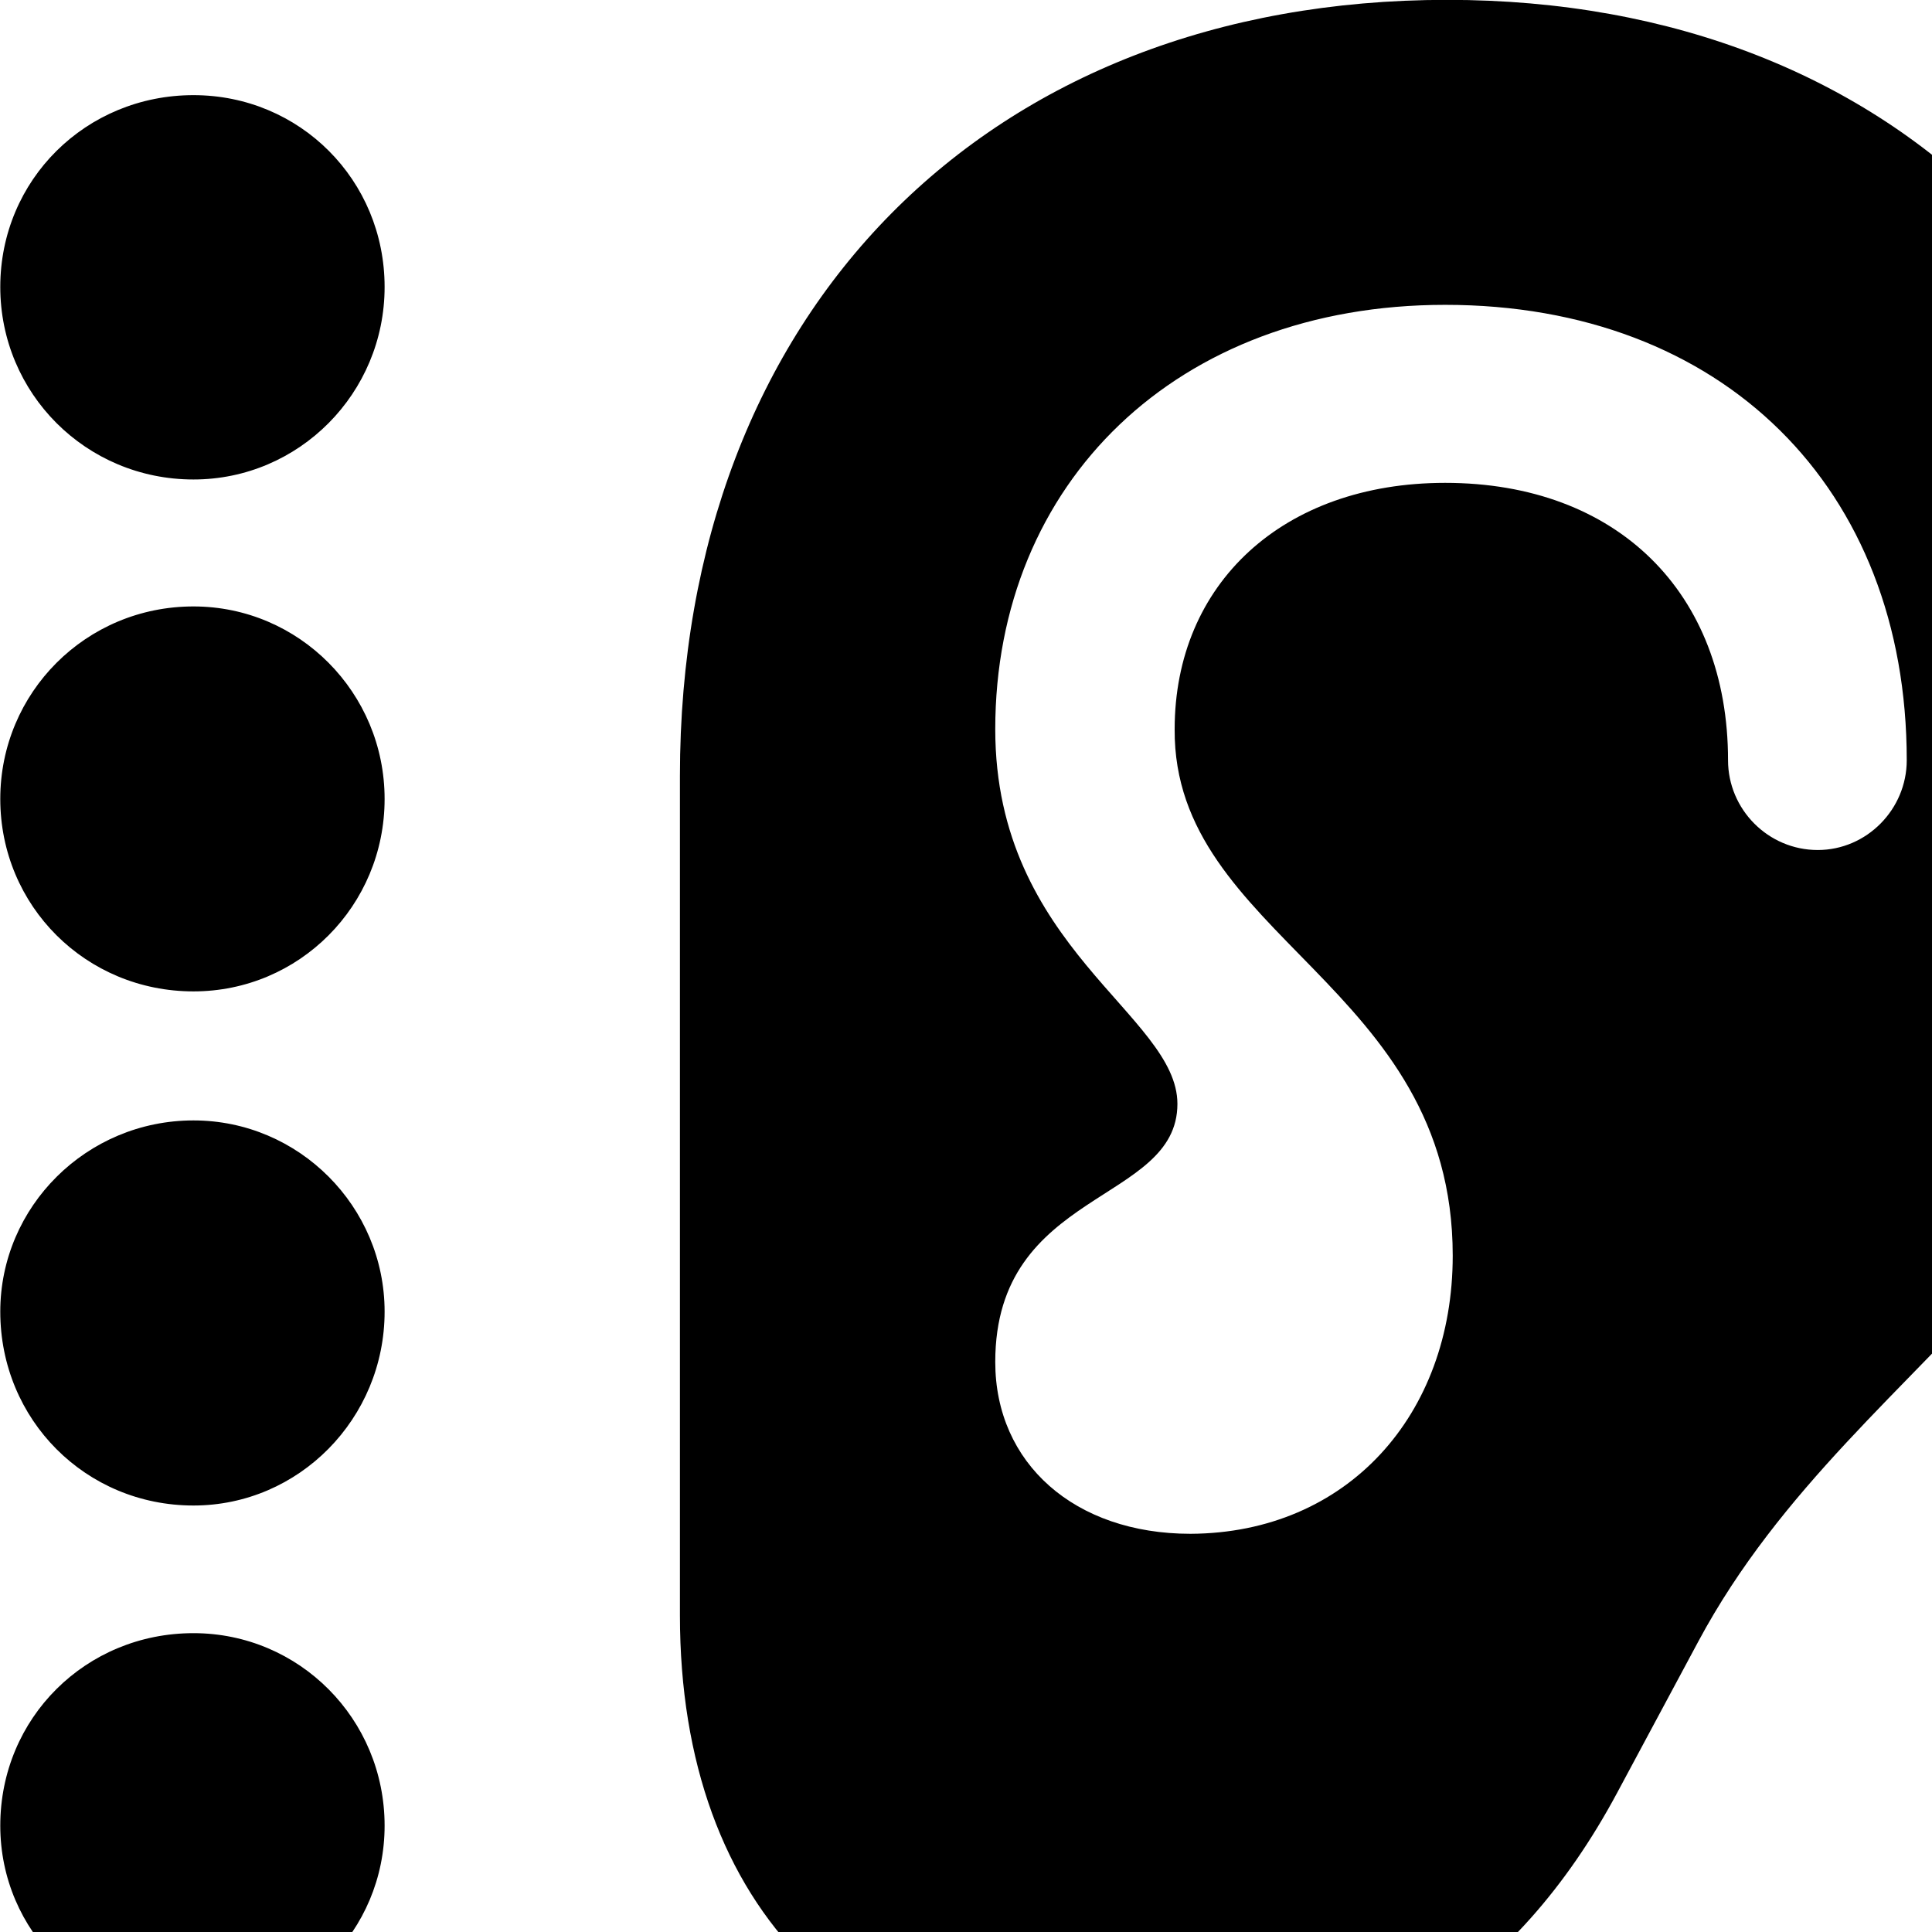 <svg xmlns="http://www.w3.org/2000/svg" viewBox="0 0 28 28" width="28" height="28">
  <path d="M9.854 23.409C9.854 27.689 12.414 30.218 16.584 30.218C19.704 30.218 21.974 28.709 23.434 25.988L24.614 23.788C26.984 19.369 31.934 17.979 31.934 11.139C31.934 4.468 27.554 -0.002 20.974 -0.002C14.314 -0.002 9.854 4.508 9.854 11.248ZM2.804 6.949C4.334 6.949 5.574 5.699 5.574 4.159C5.574 2.608 4.344 1.379 2.804 1.379C1.244 1.379 0.004 2.608 0.004 4.159C0.004 5.699 1.244 6.949 2.804 6.949ZM14.424 19.738C14.424 17.229 17.064 17.448 17.064 15.998C17.064 14.709 14.424 13.739 14.424 10.569C14.424 6.998 17.054 4.418 20.944 4.418C24.964 4.418 27.634 7.069 27.634 11.018C27.634 11.729 27.054 12.319 26.344 12.319C25.624 12.319 25.044 11.729 25.044 11.018C25.044 8.588 23.434 6.998 20.944 6.998C18.594 6.998 17.024 8.459 17.024 10.569C17.004 13.579 21.054 14.268 21.054 18.198C21.054 20.509 19.524 22.218 17.254 22.229C15.574 22.229 14.424 21.209 14.424 19.738ZM2.804 14.368C4.334 14.368 5.574 13.129 5.574 11.579C5.574 10.039 4.334 8.789 2.804 8.789C1.244 8.789 0.004 10.039 0.004 11.579C0.004 13.129 1.244 14.368 2.804 14.368ZM2.804 21.819C4.334 21.819 5.574 20.558 5.574 19.009C5.574 17.488 4.334 16.238 2.804 16.238C1.254 16.238 0.004 17.488 0.004 19.009C0.004 20.578 1.244 21.819 2.804 21.819ZM2.804 29.218C4.344 29.218 5.574 27.988 5.574 26.459C5.574 24.909 4.334 23.669 2.804 23.669C1.244 23.669 0.004 24.898 0.004 26.459C0.004 27.988 1.244 29.218 2.804 29.218Z" />
</svg>
